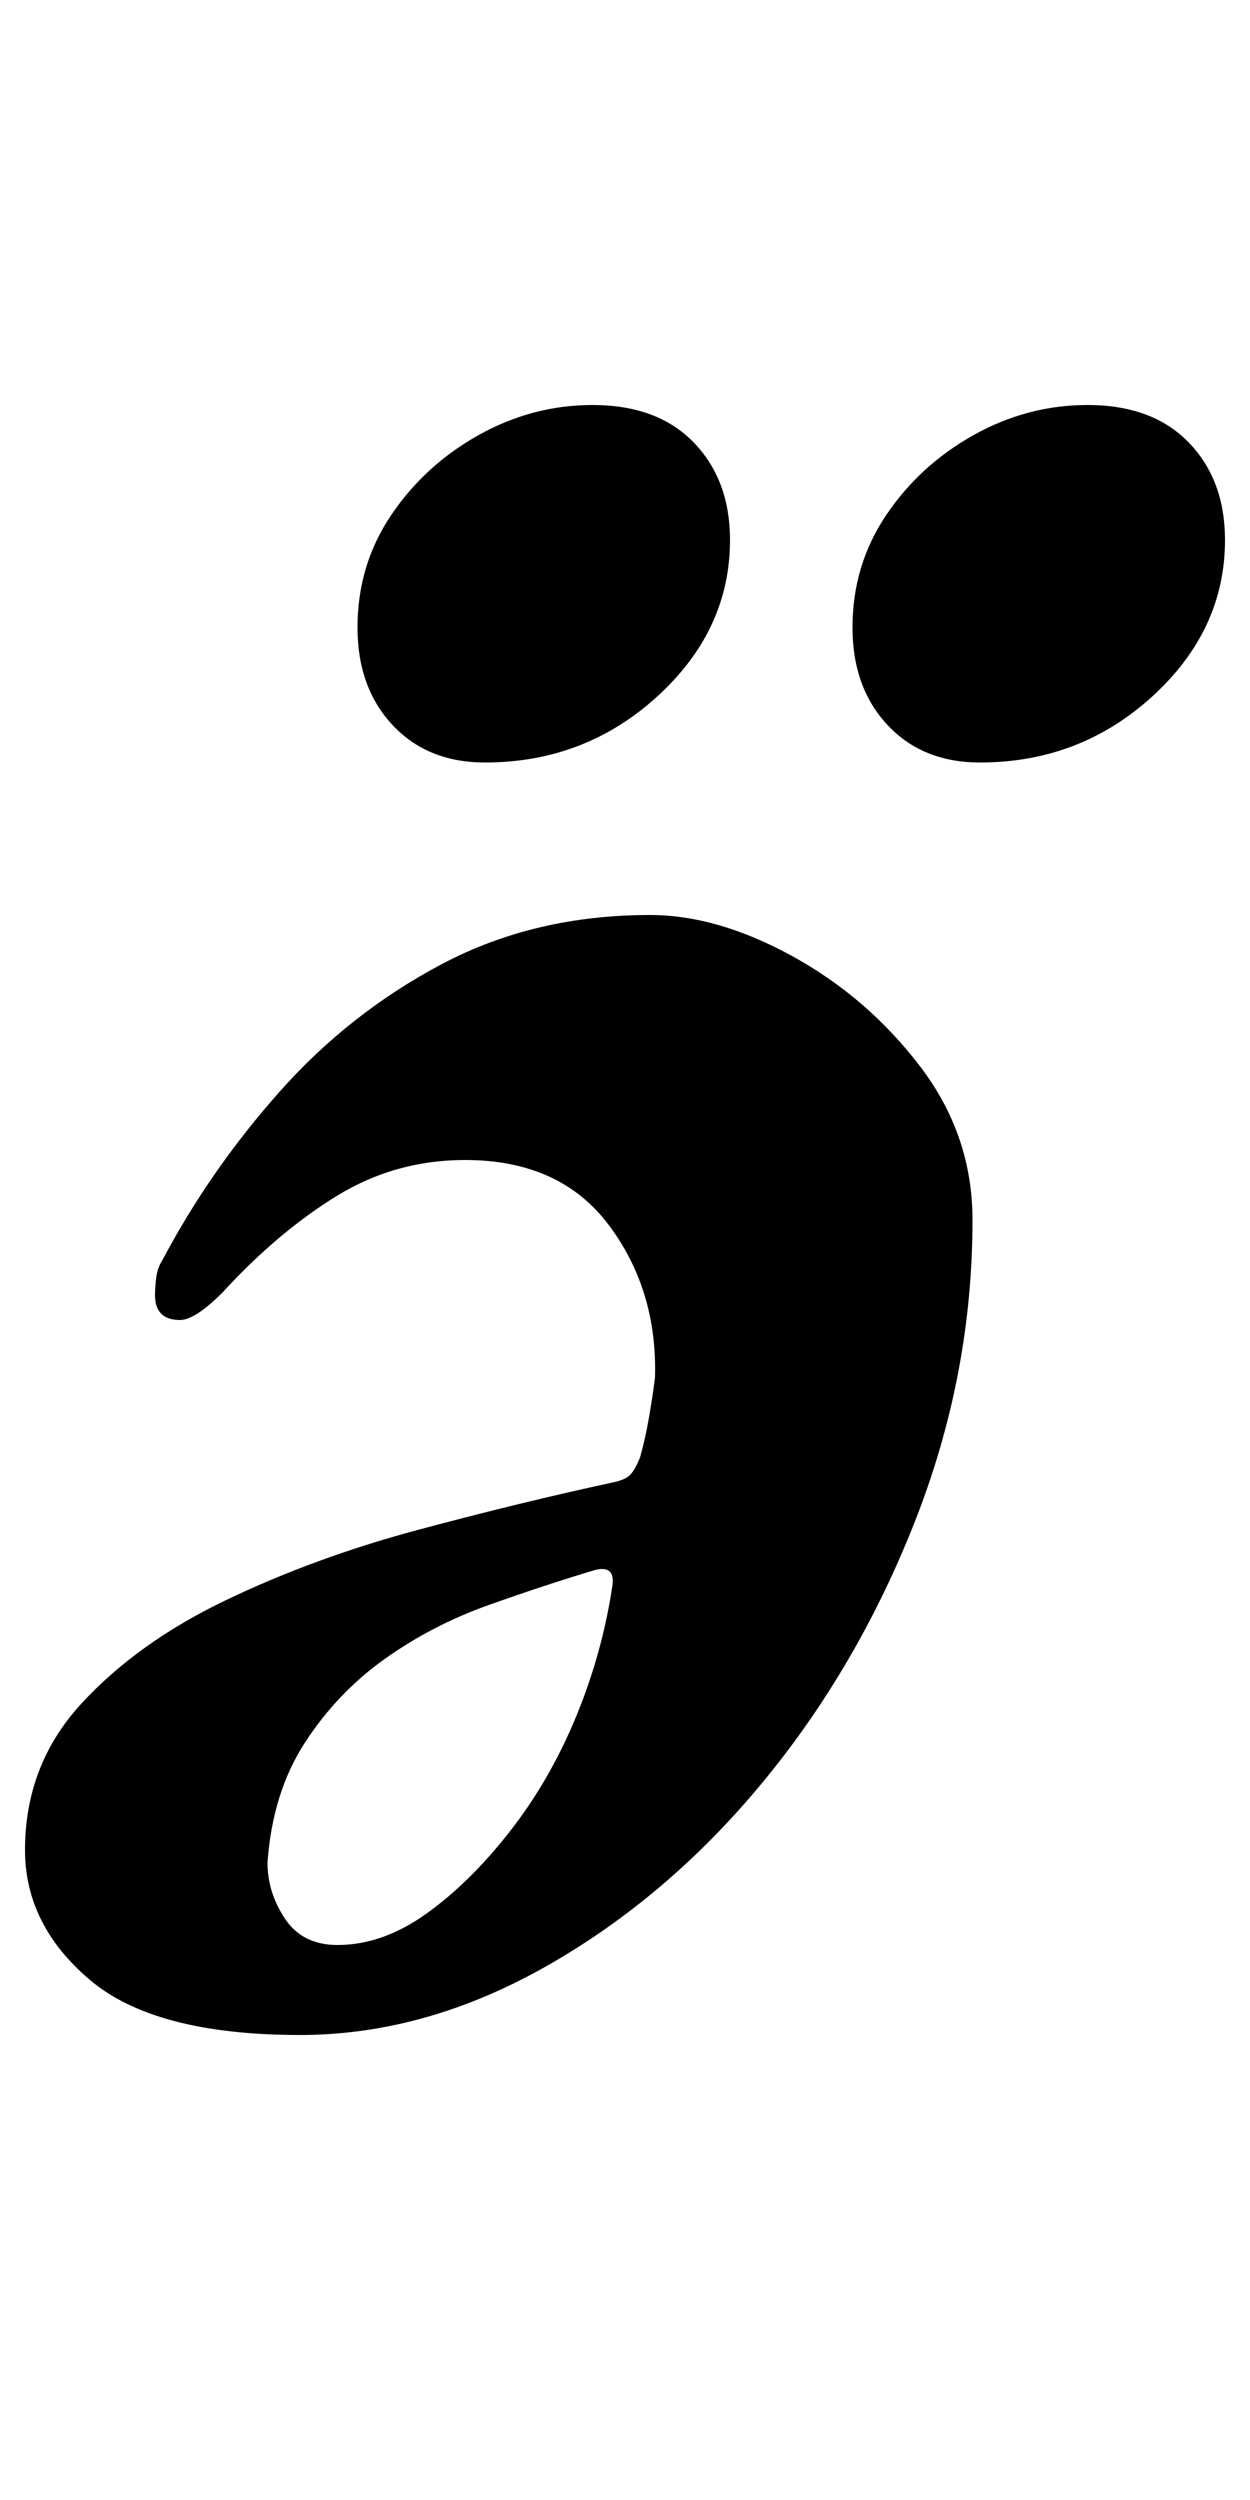 <?xml version="1.0" standalone="no"?>
<!DOCTYPE svg PUBLIC "-//W3C//DTD SVG 1.1//EN" "http://www.w3.org/Graphics/SVG/1.1/DTD/svg11.dtd" >
<svg xmlns="http://www.w3.org/2000/svg" xmlns:xlink="http://www.w3.org/1999/xlink" version="1.1" viewBox="-16 0 500 1000">
  <g transform="matrix(1 0 0 -1 0 800)">
   <path fill="currentColor"
d="M244 434q27 0 57 -16.5t51 -44t21 -61.5q0 -62 -23 -120.5t-61 -104.5t-86.5 -73.5t-98.5 -27.5q-58 0 -84 22t-26 52q0 34 22.5 58.5t58 41.5t76.5 28t78 19q5 1 7 3t4 7q2 7 3.5 15.5t2.5 16.5q1 35 -18.5 61t-57.5 26q-28 0 -51.5 -14.5t-45.5 -38.5q-11 -11 -17 -11
q-10 0 -10 10q0 3 0.5 7t2.5 7q19 36 47 67.5t65 51t83 19.5zM222 172q-20 -6 -42.5 -14t-41.5 -21.5t-32 -33.5t-15 -48q0 -12 7 -22.5t21 -10.5q18 0 35.5 12.5t33.5 33t26.5 46t14.5 52.5q1 8 -7 6zM376 495q-23 0 -37 15t-14 39q0 25 13.5 45t35 32t45.5 12
q26 0 40.5 -15t14.5 -39q0 -36 -29 -62.5t-69 -26.5zM178 495q-23 0 -37 15t-14 39q0 25 13.5 45t35 32t45.5 12q26 0 40.5 -15t14.5 -39q0 -36 -29 -62.5t-69 -26.5z" />
  </g>

</svg>

